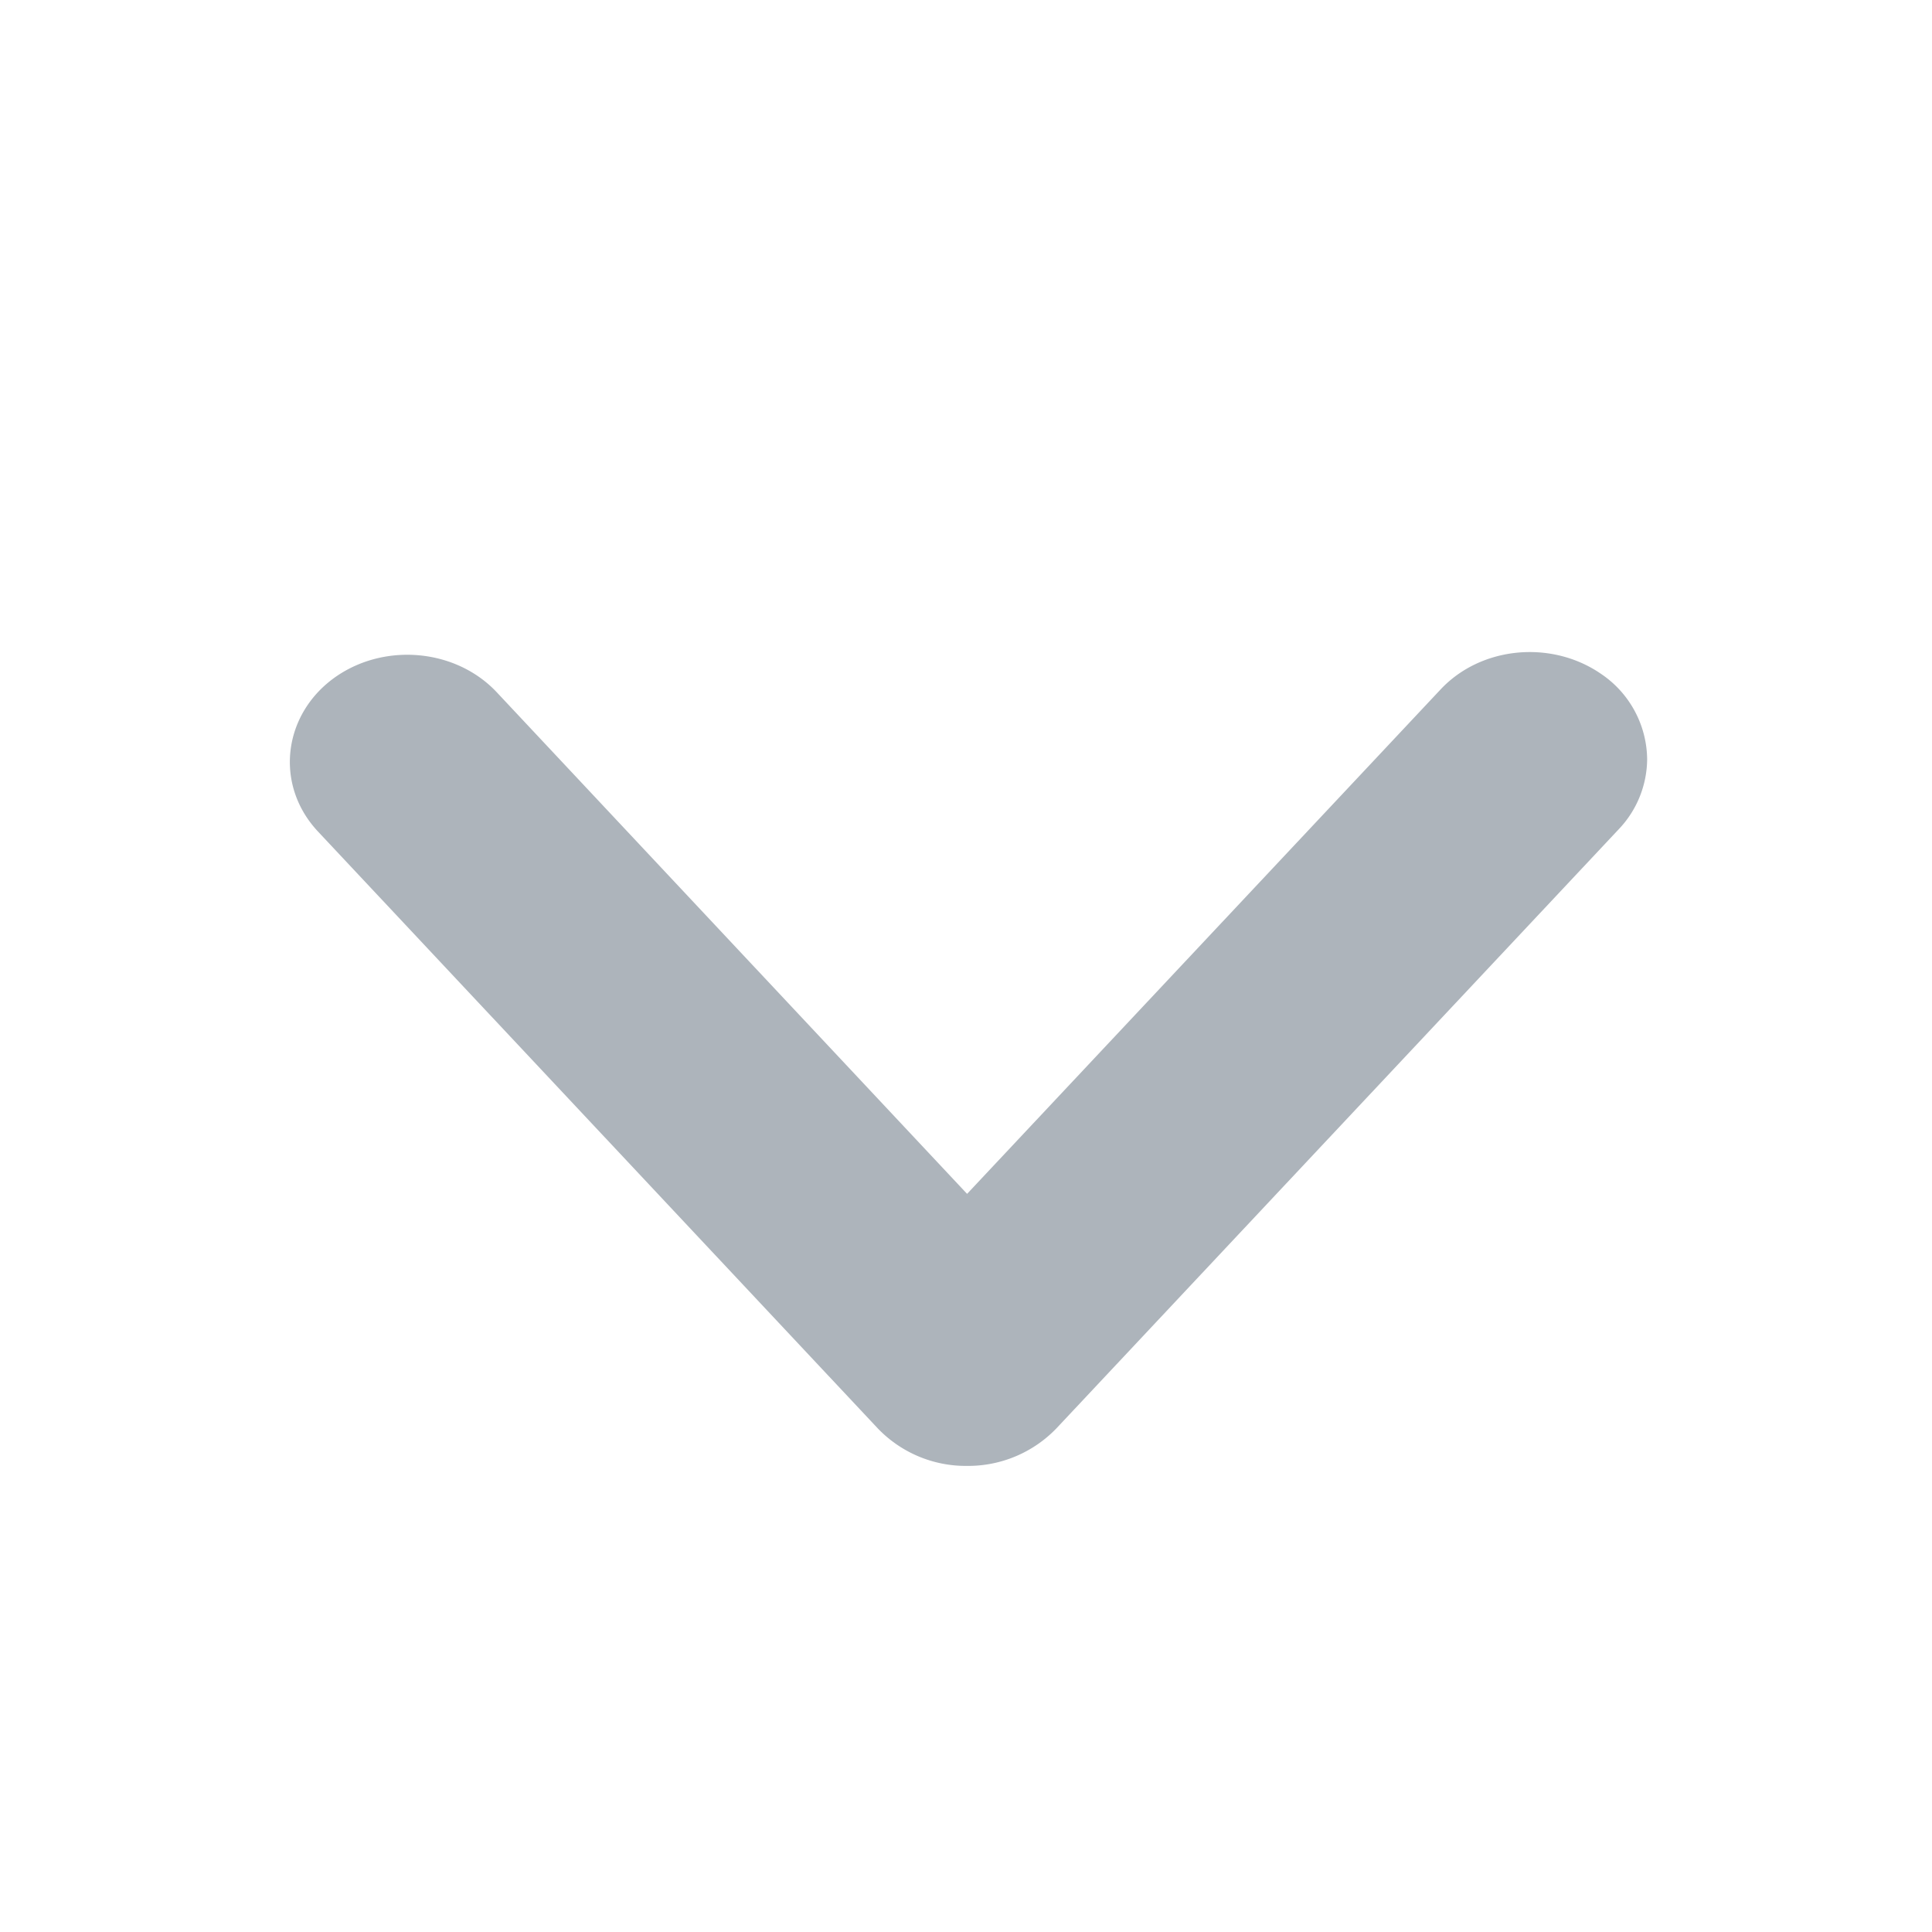 <svg width="16" height="16" viewBox="0 0 16 16" fill="none" xmlns="http://www.w3.org/2000/svg">
    <path fill-rule="evenodd" clip-rule="evenodd" d="M11.93 5.71c.335-.358.918-.412 1.328-.13a.863.863 0 01.383.707.85.85 0 01-.233.578l-4.66 4.965a1.015 1.015 0 01-.74.31 1.01 1.01 0 01-.738-.31L2.633 6.886c-.365-.39-.29-.98.153-1.285.408-.28.99-.226 1.326.13l3.897 4.156L11.93 5.71z" fill="#ADB4BB"/>
</svg>
